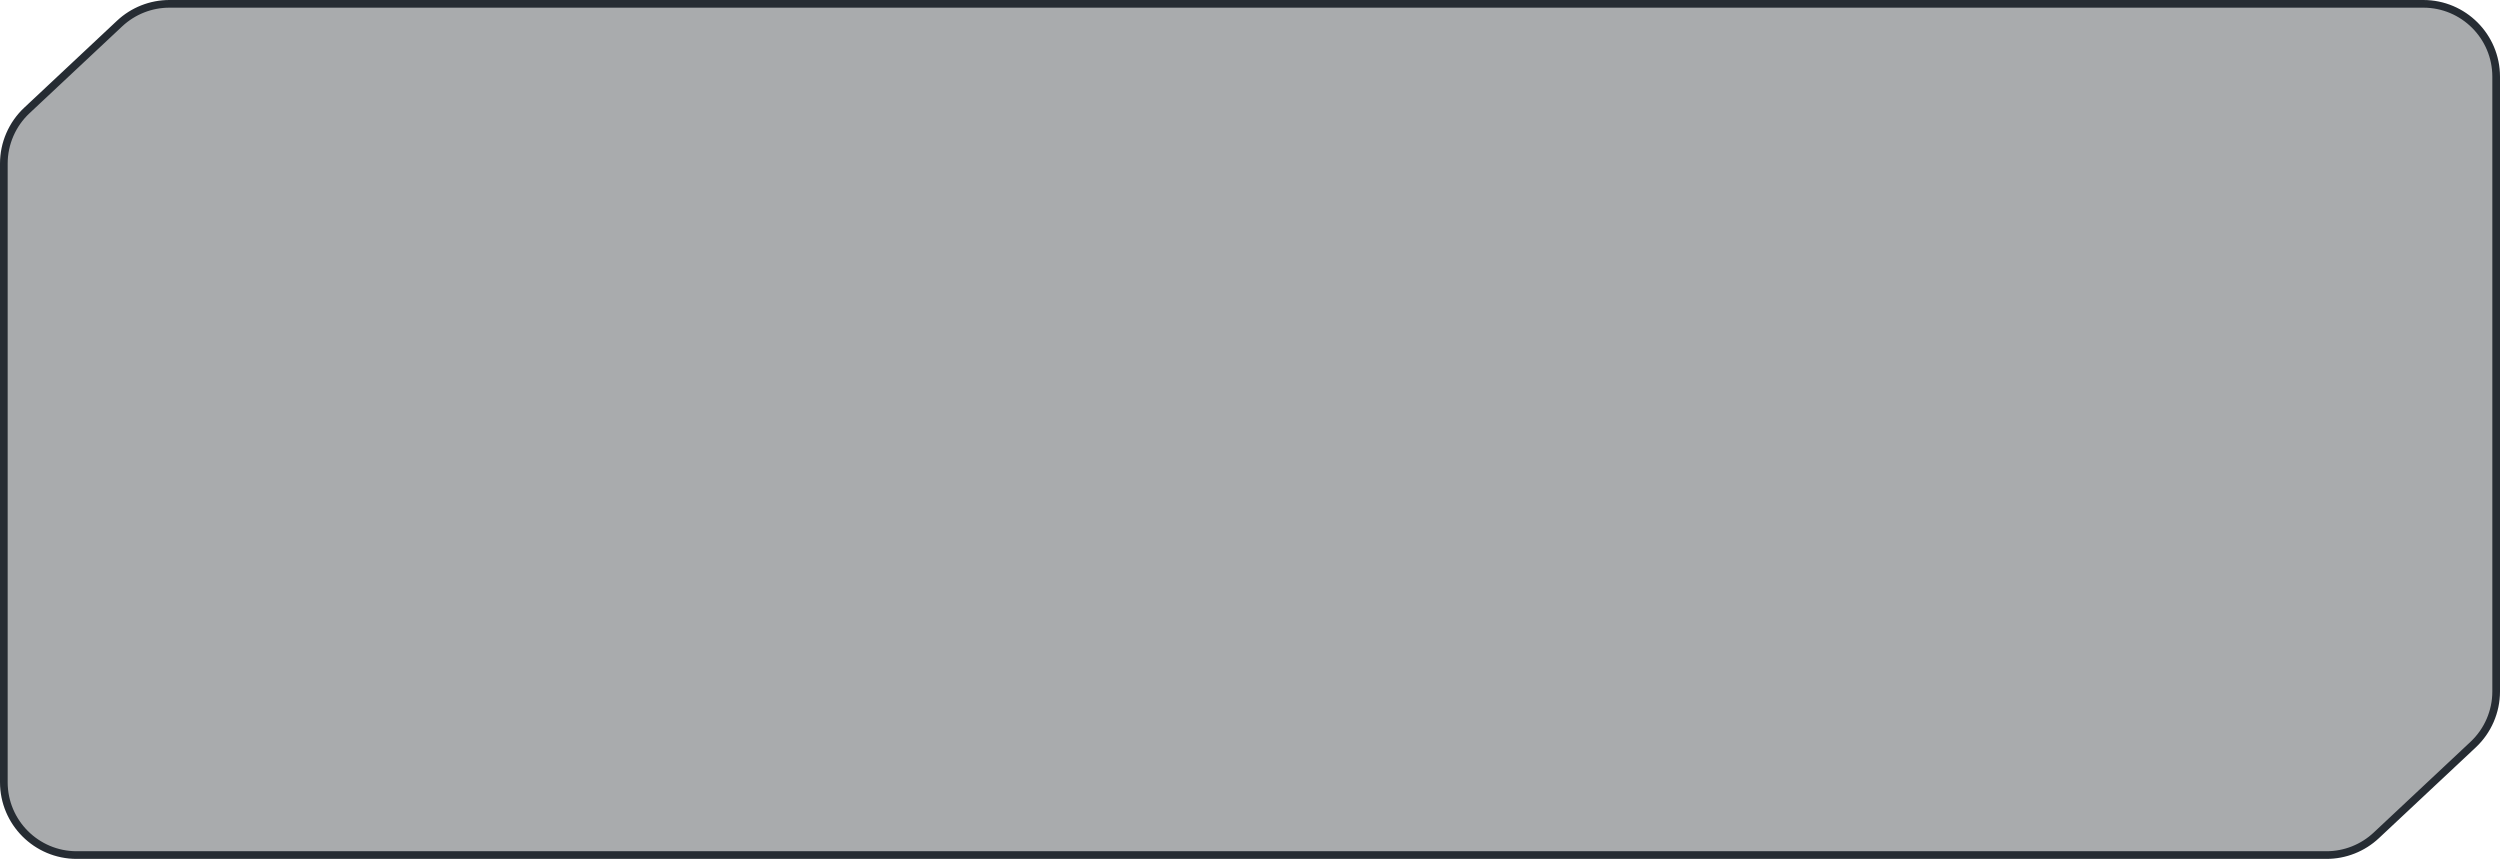 <svg width="326" height="112" viewBox="0 0 326 112" fill="none" xmlns="http://www.w3.org/2000/svg">
<path d="M3.504 14.402L15.598 3.068C17.359 1.418 19.681 0.5 22.094 0.5H316C321.247 0.5 325.5 4.753 325.5 10V90.166C325.5 92.793 324.413 95.302 322.496 97.098L309.868 108.932C308.108 110.582 305.785 111.5 303.372 111.5H10C4.753 111.5 0.5 107.247 0.5 102V21.334C0.5 18.707 1.587 16.198 3.504 14.402Z" fill="#292D32" fill-opacity="0.4" stroke="#262C33"/>
</svg>
